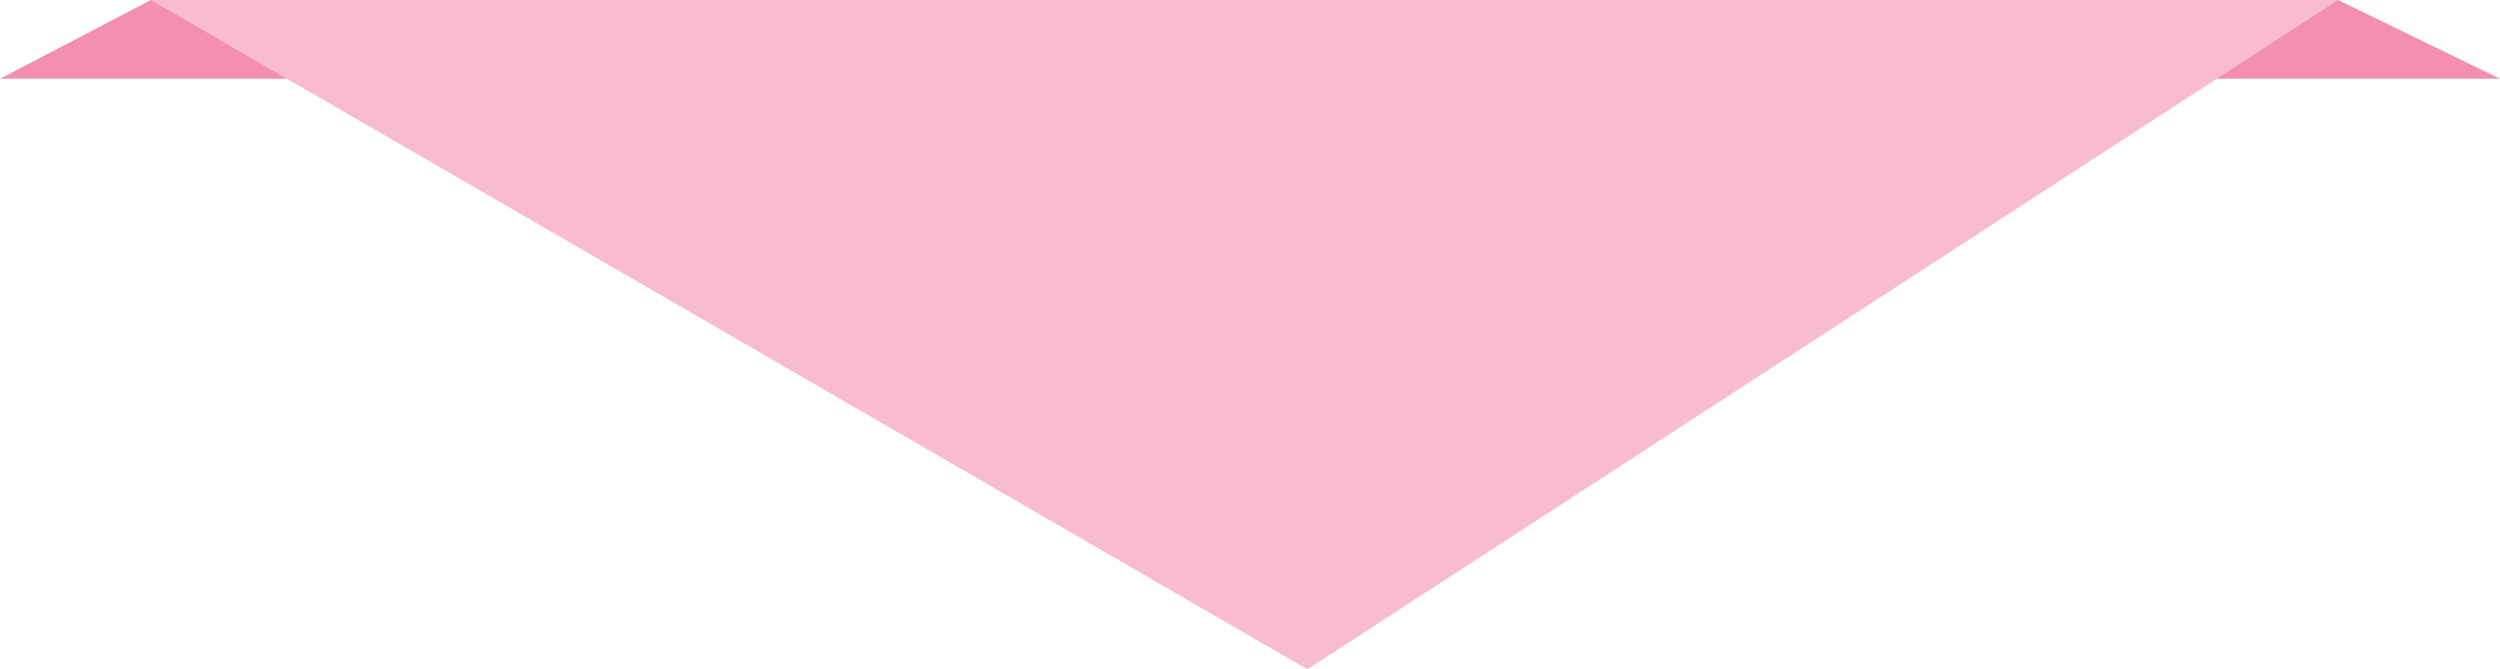 <svg width="127" height="34" fill="none" xmlns="http://www.w3.org/2000/svg"><path d="M7.663 0h111.112L127 4H0l7.663-4z" fill="#F38FB3"/><path d="M66.412 34l52.363-34H7.663l58.749 34z" fill="#F9BBD2"/></svg>